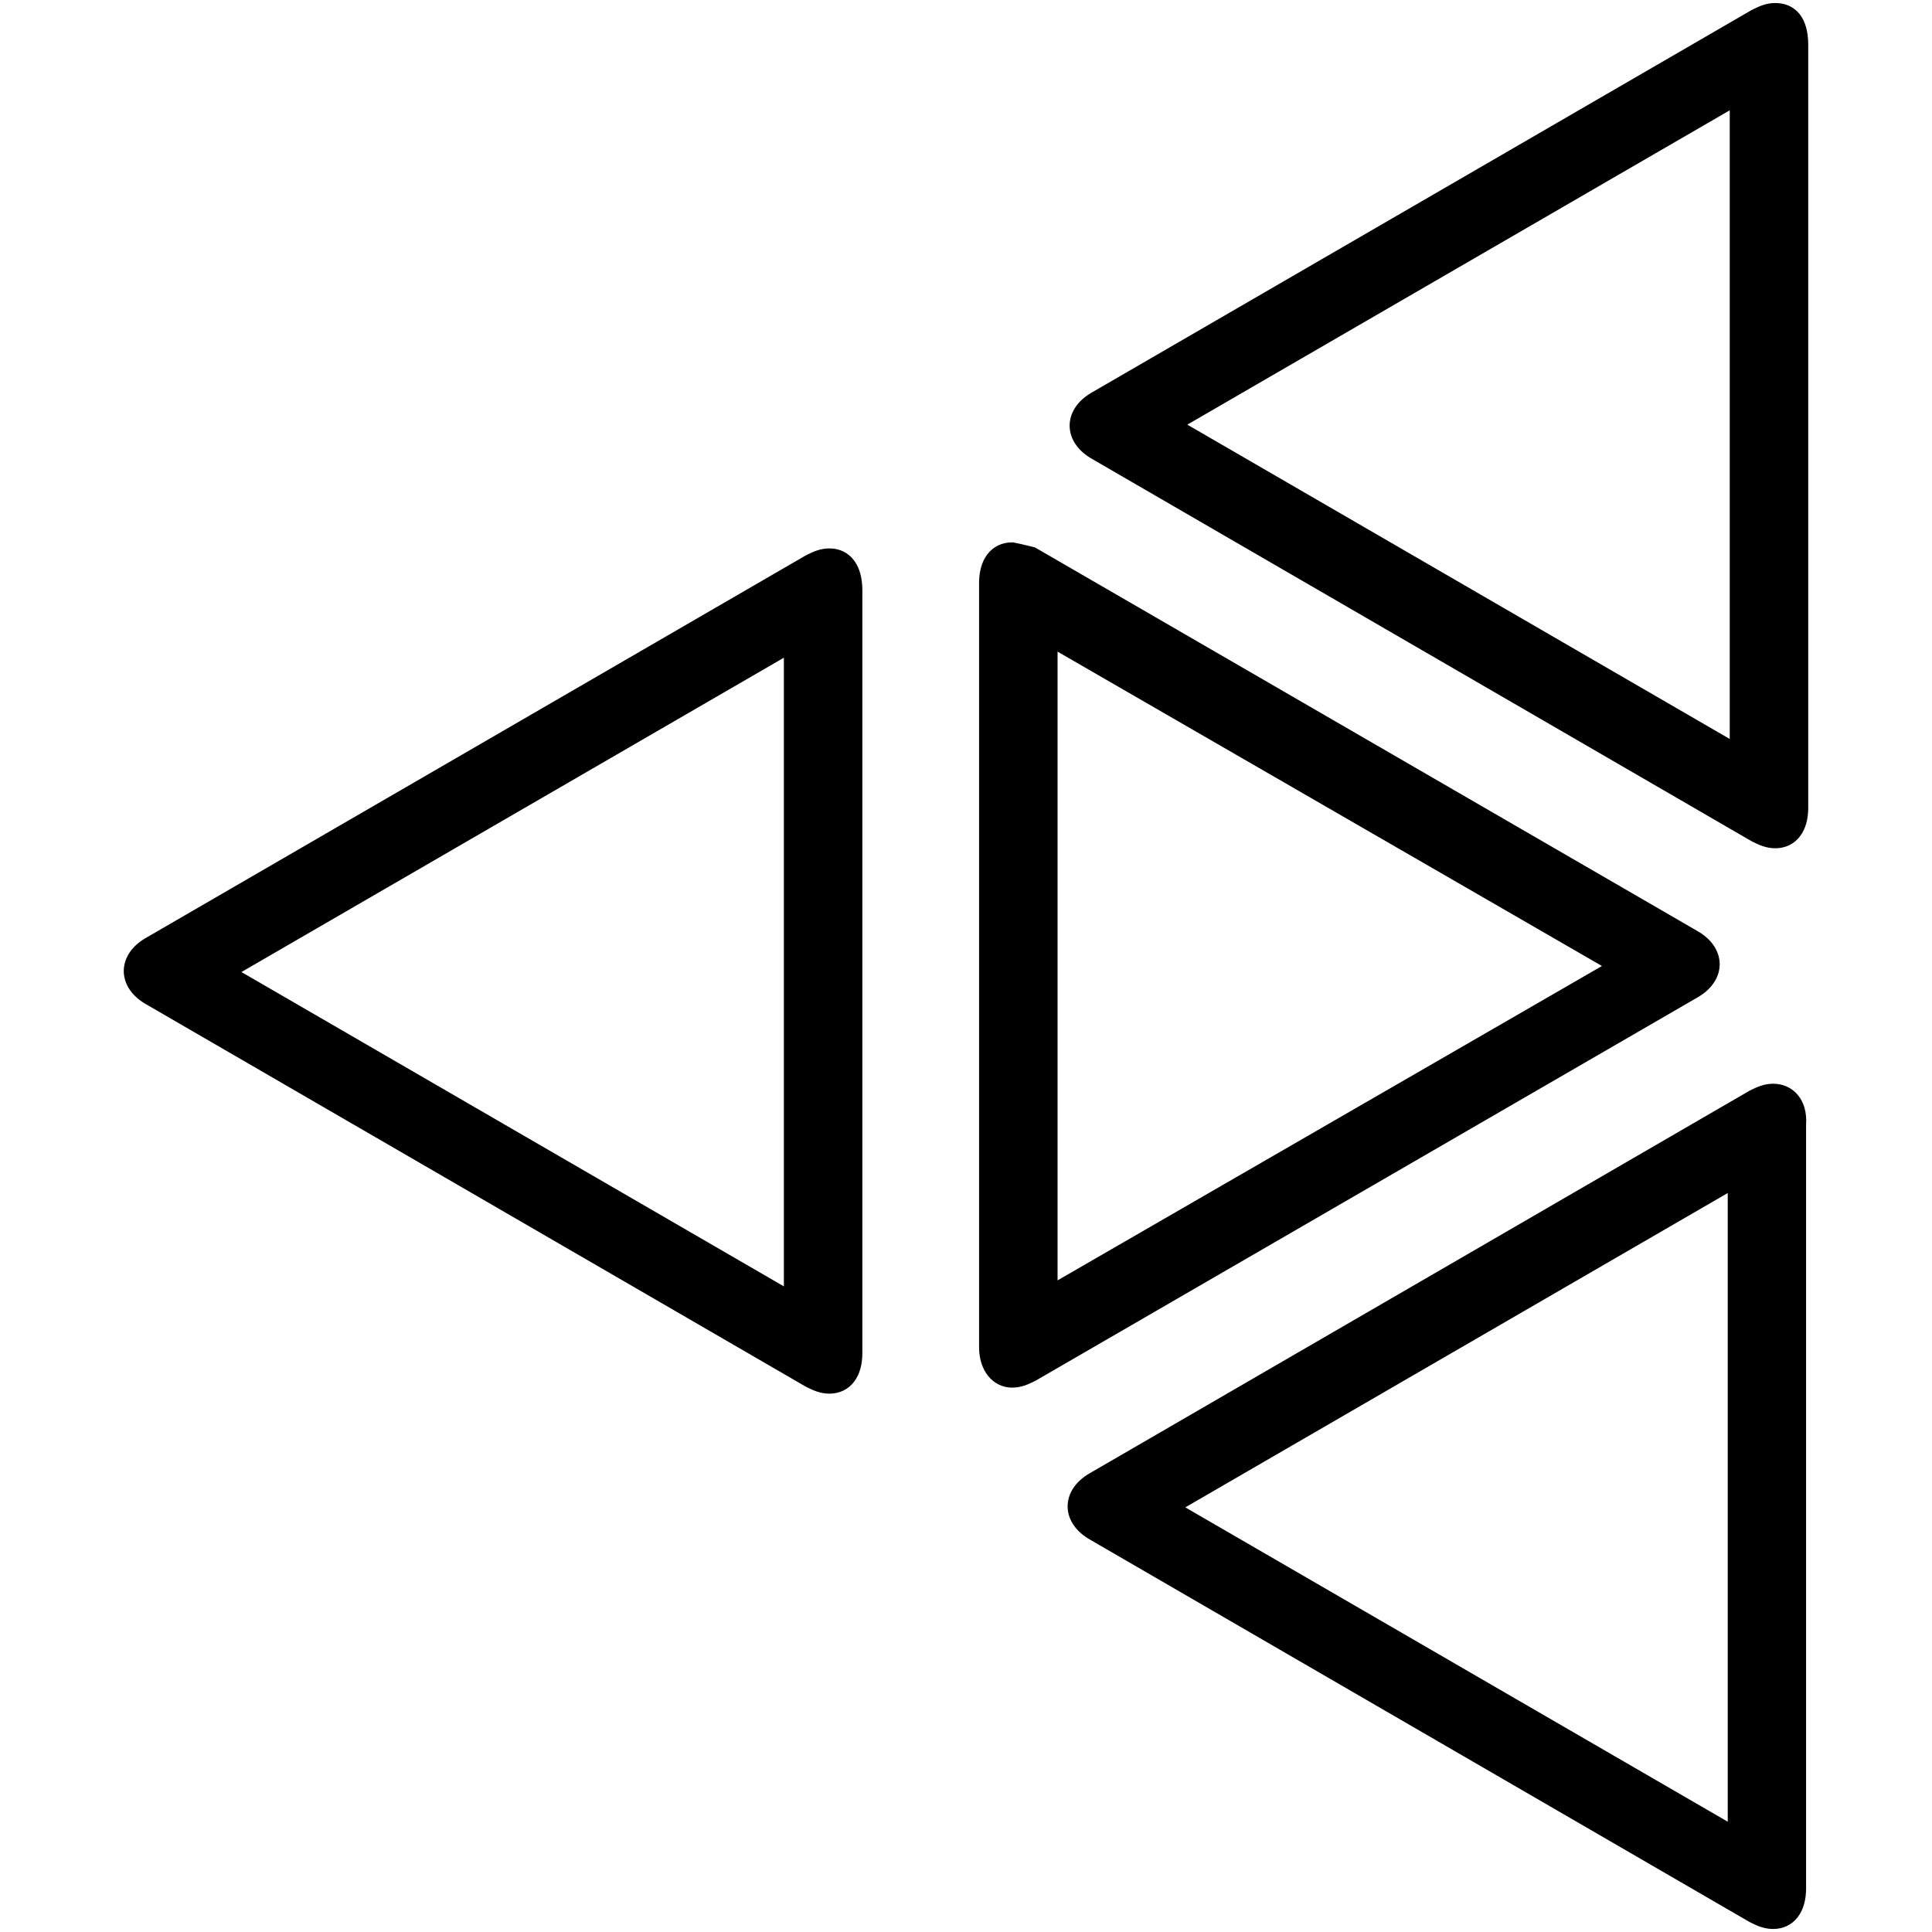 <?xml version="1.0" encoding="UTF-8"?>
<svg width="960px" height="960px" viewBox="0 0 960 960" version="1.1" xmlns="http://www.w3.org/2000/svg" xmlns:xlink="http://www.w3.org/1999/xlink">
    <!-- Generator: Sketch 60.1 (88133) - https://sketch.com -->
    <title>cn.kaiterra/icon</title>
    <desc>Created with Sketch.</desc>
    <g id="cn.kaiterra/icon" stroke="none" stroke-width="1" fill="none" fill-rule="evenodd">
        <path d="M881.048,543 C888.38,543 893.54,548.807 892.955,558.27 L892.929,558.636 L892.929,938.364 C892.929,948.043 888.474,954 881.048,954 C877.644,954 874.865,952.749 872.137,951.393 L871.394,951.022 L543.911,761.158 C532.148,754.524 532.031,742.781 543.558,736.045 L543.911,735.842 L871.394,545.978 L872.137,545.607 C874.865,544.251 877.644,543 881.048,543 Z M863,585 L580,749 L863,913 L863,585 Z M412.116,277 C419.446,277 423.882,282.801 424,292.971 L424,293.38 L424,672.364 C424,682.043 419.544,688 412.116,688 C408.712,688 405.932,686.749 403.204,685.393 L402.461,685.022 L74.913,495.158 C63.148,488.524 63.03,476.781 74.56,470.045 L74.913,469.842 L402.461,279.978 L403.576,279.423 C406.186,278.14 408.867,277 412.116,277 Z M502.917,274 C505.648,274.547 507.978,275.094 510.202,275.641 L512.6,276.238 L841.062,466.446 C852.86,473.093 852.978,484.856 841.416,491.605 L512.6,682.016 L511.481,682.573 C508.864,683.858 506.176,685 502.917,685 C496.304,685 491.141,679.193 491,669.727 L491,669.336 L491,289.664 C491,279.967 495.469,274 502.917,274 Z M394,319 L111,483 L394,647 L394,319 Z M521,316 L521,644 L805,480 L521,316 Z M882.116,6 C889.448,6 893.885,11.079 894,21.954 L894,22.38 L894,401.364 C894,411.043 889.544,417 882.116,417 C878.712,417 875.932,415.749 873.204,414.393 L872.461,414.022 L544.913,224.158 C533.148,217.524 533.03,205.781 544.56,199.045 L544.913,198.842 L872.461,8.978 L873.576,8.423 C876.186,7.14 878.867,6 882.116,6 Z M864,47 L581,211 L864,375 L864,47 Z" id="Shape" stroke="#000000" stroke-width="9" fill="#000000" fill-rule="nonzero"></path>
    </g>
</svg>